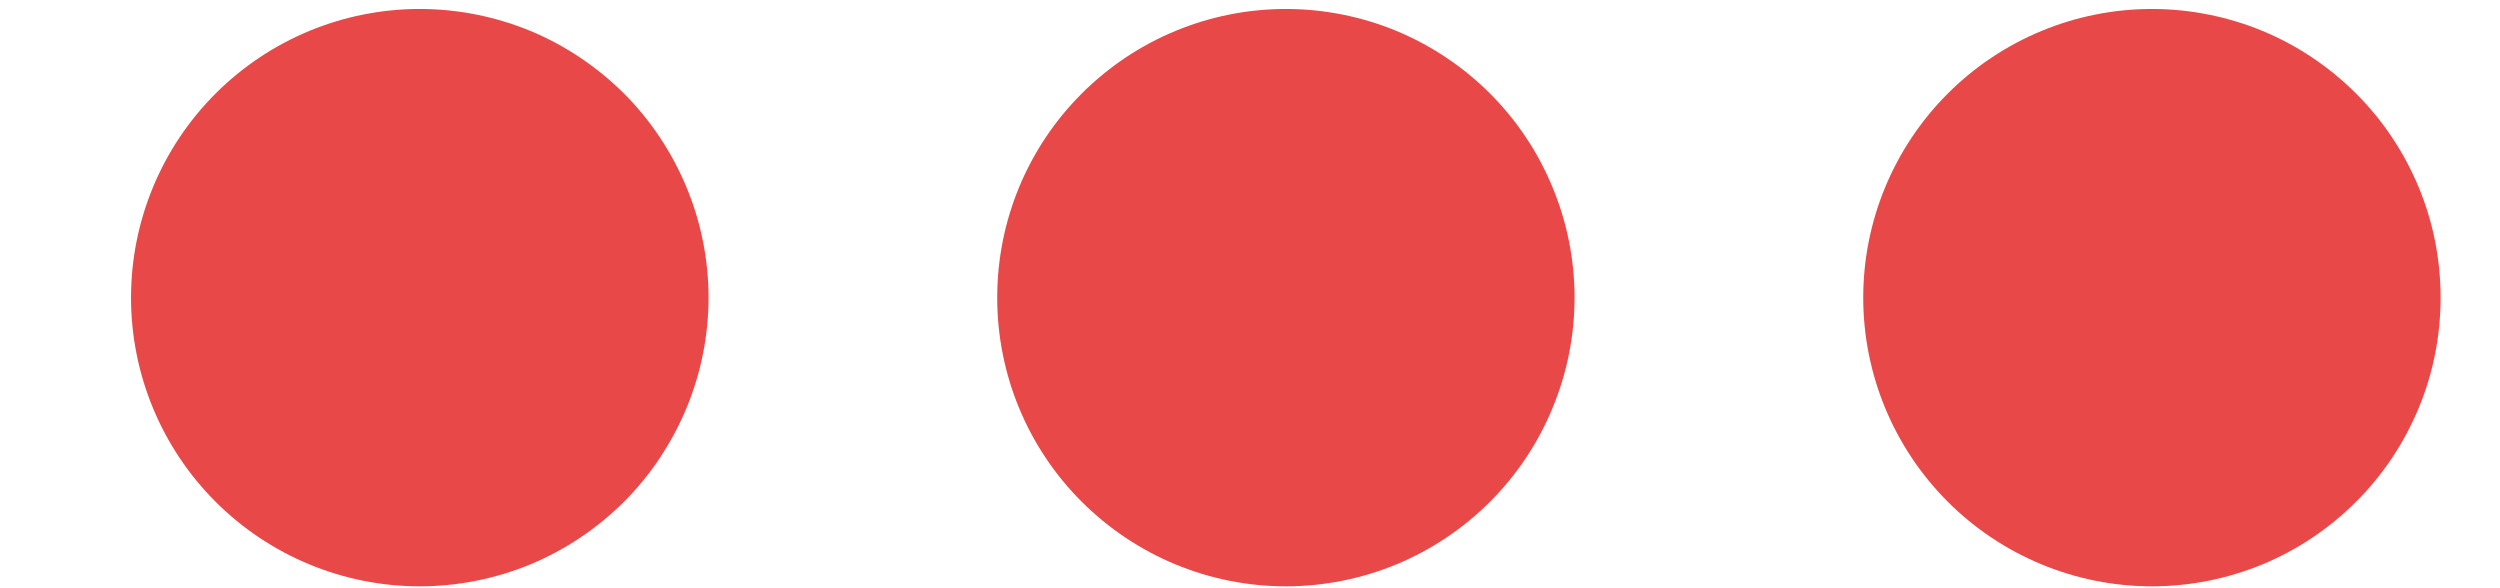 <svg width="17" height="4" viewBox="0 0 17 4" fill="none" xmlns="http://www.w3.org/2000/svg">
<path d="M2.854 0.061C3.112 0.061 3.367 0.112 3.606 0.21C3.844 0.309 4.06 0.454 4.243 0.636C4.425 0.818 4.569 1.035 4.668 1.273C4.767 1.511 4.818 1.766 4.818 2.024C4.818 2.282 4.767 2.537 4.668 2.775C4.569 3.013 4.425 3.23 4.243 3.412C4.06 3.594 3.844 3.739 3.606 3.838C3.367 3.936 3.112 3.987 2.854 3.987C2.334 3.987 1.834 3.78 1.466 3.412C1.098 3.044 0.891 2.545 0.891 2.024C0.891 1.503 1.098 1.004 1.466 0.636C1.834 0.268 2.334 0.061 2.854 0.061ZM8.744 0.061C9.002 0.061 9.257 0.112 9.495 0.21C9.733 0.309 9.95 0.454 10.132 0.636C10.314 0.818 10.459 1.035 10.557 1.273C10.656 1.511 10.707 1.766 10.707 2.024C10.707 2.282 10.656 2.537 10.557 2.775C10.459 3.013 10.314 3.23 10.132 3.412C9.95 3.594 9.733 3.739 9.495 3.838C9.257 3.936 9.002 3.987 8.744 3.987C8.223 3.987 7.724 3.78 7.356 3.412C6.987 3.044 6.781 2.545 6.781 2.024C6.781 1.503 6.987 1.004 7.356 0.636C7.724 0.268 8.223 0.061 8.744 0.061ZM14.633 0.061C14.891 0.061 15.146 0.112 15.384 0.21C15.623 0.309 15.839 0.454 16.021 0.636C16.204 0.818 16.348 1.035 16.447 1.273C16.546 1.511 16.596 1.766 16.596 2.024C16.596 2.282 16.546 2.537 16.447 2.775C16.348 3.013 16.204 3.23 16.021 3.412C15.839 3.594 15.623 3.739 15.384 3.838C15.146 3.936 14.891 3.987 14.633 3.987C14.113 3.987 13.613 3.78 13.245 3.412C12.877 3.044 12.67 2.545 12.67 2.024C12.67 1.503 12.877 1.004 13.245 0.636C13.613 0.268 14.113 0.061 14.633 0.061Z" fill="#E94848"/>
</svg>

